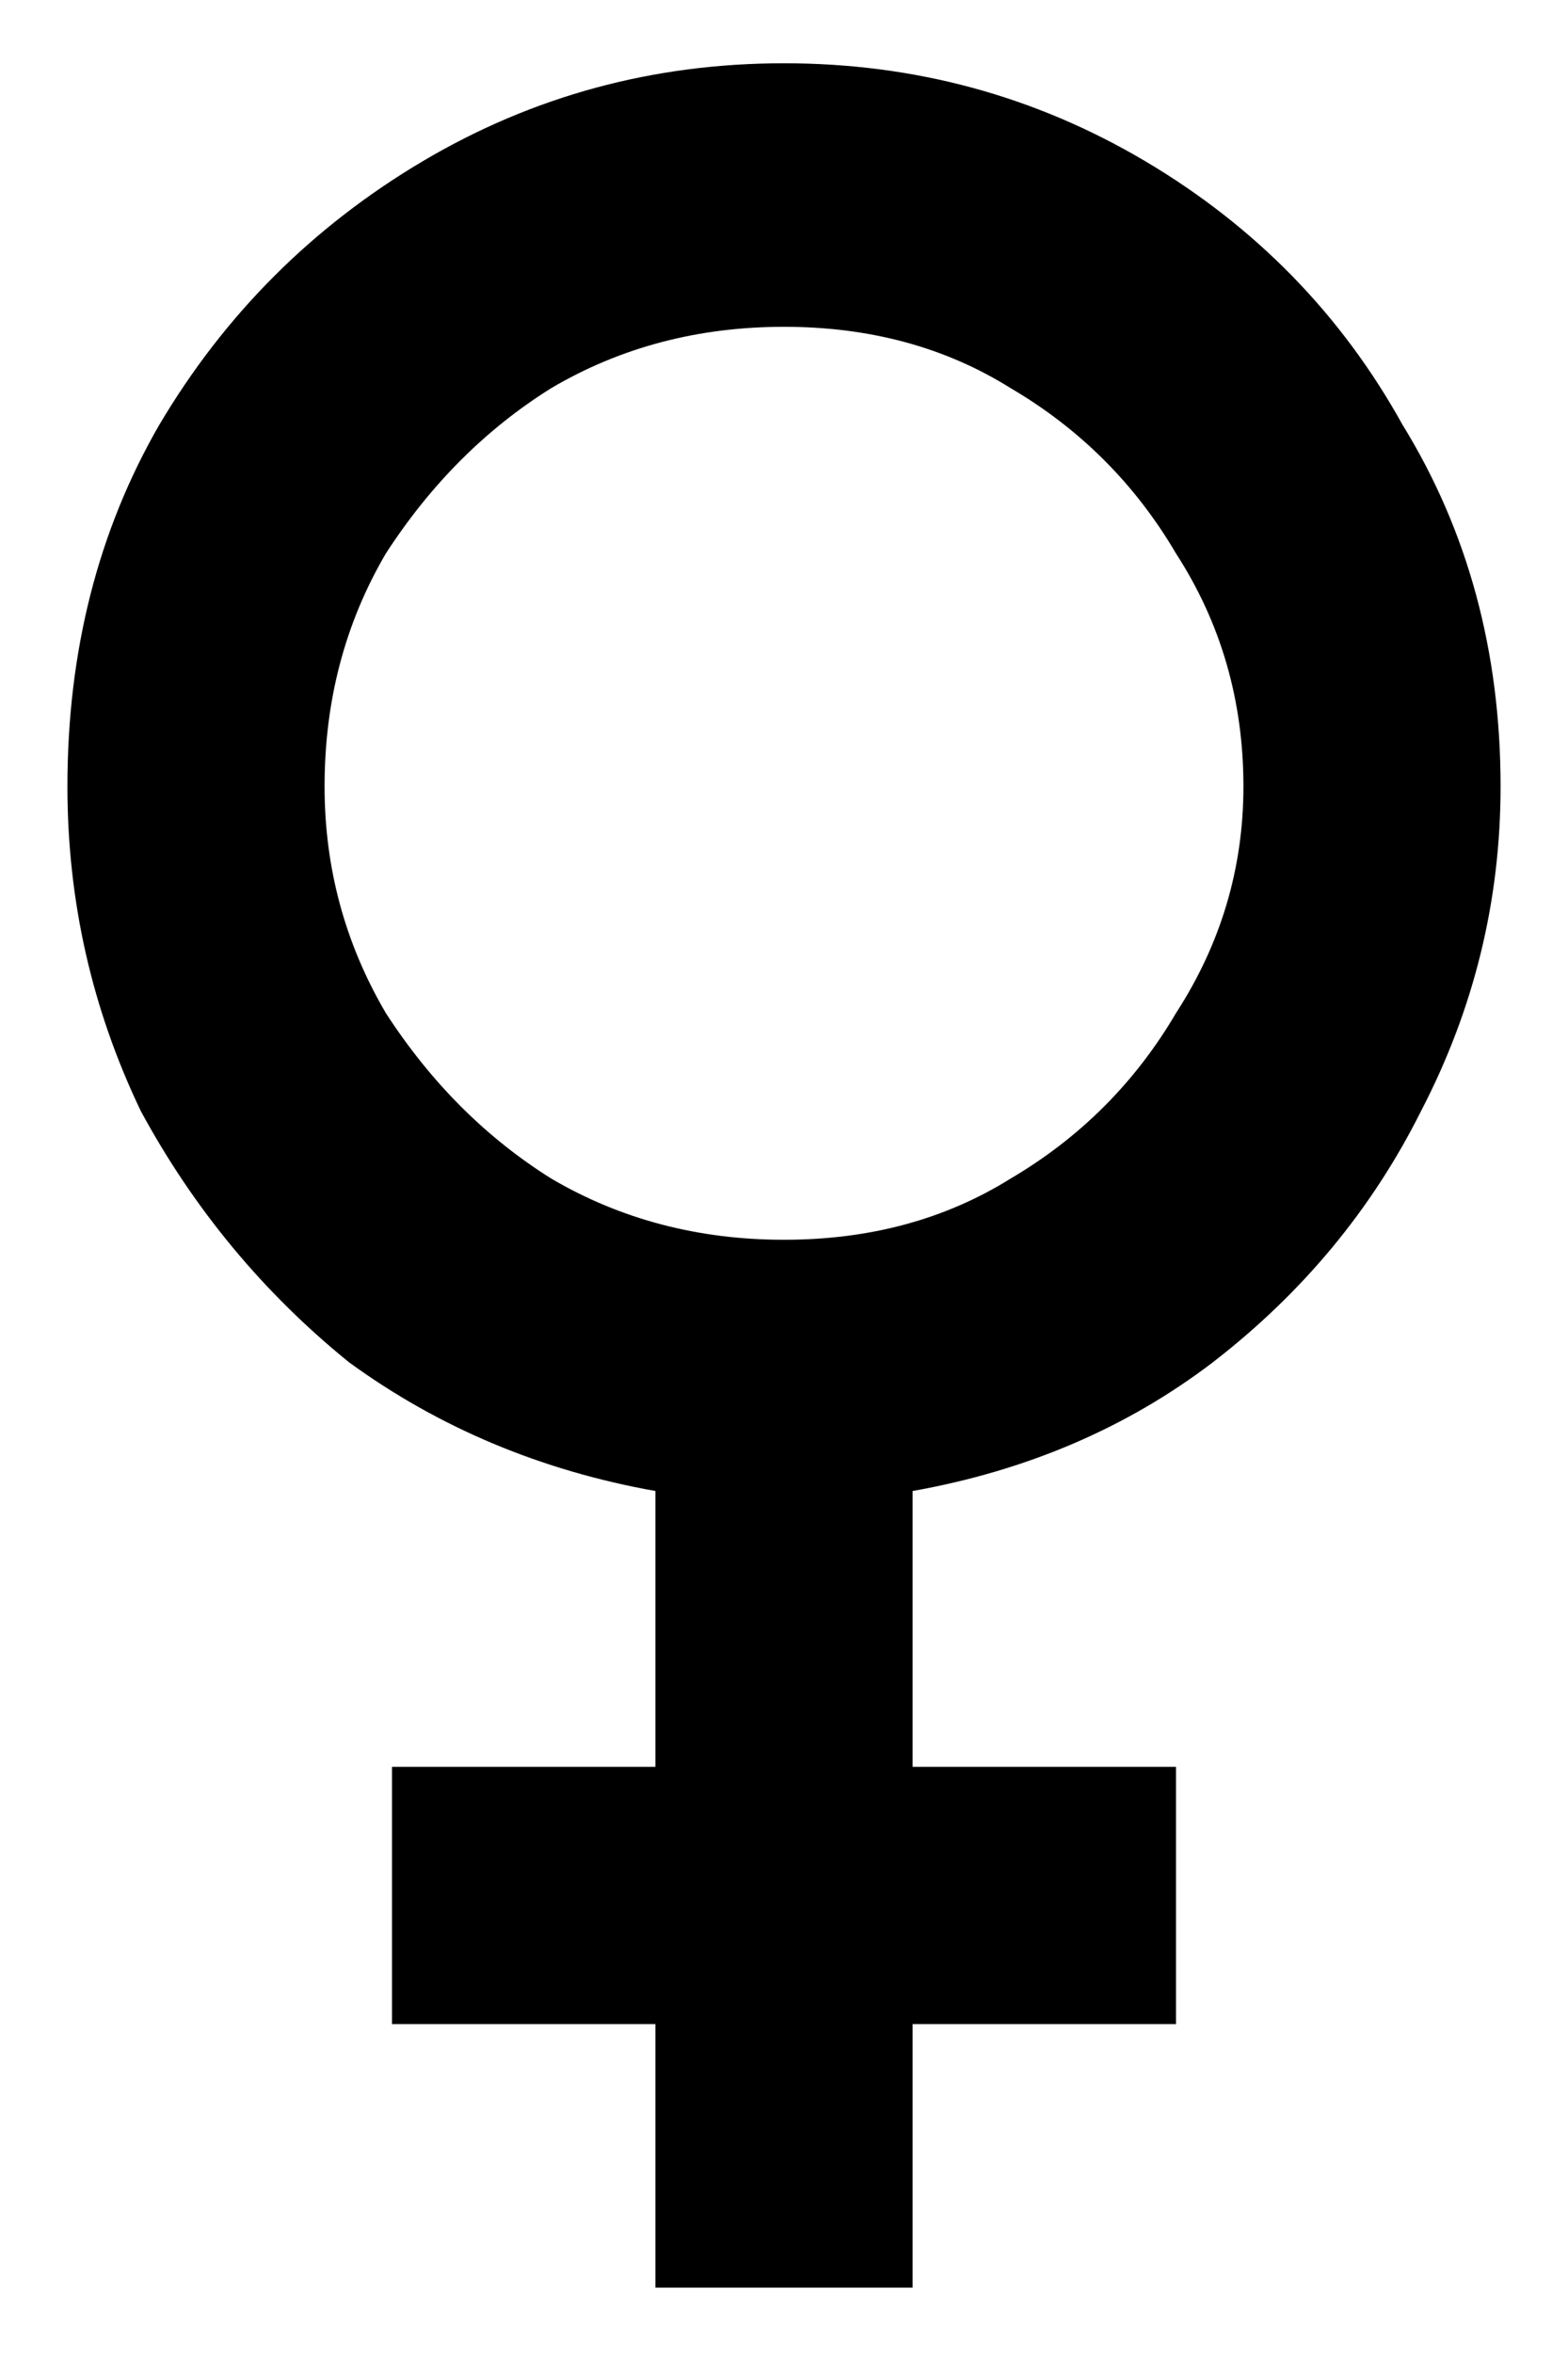 <svg width="12" height="18" viewBox="0 0 12 18" fill="none" xmlns="http://www.w3.org/2000/svg">
<path d="M11.484 6.016C11.484 6.891 11.281 7.719 10.875 8.5C10.5 9.25 9.969 9.891 9.281 10.422C8.625 10.922 7.859 11.25 6.984 11.406V13.516H9V15.484H6.984V17.5H5.016V15.484H3V13.516H5.016V11.406C4.141 11.25 3.359 10.922 2.672 10.422C2.016 9.891 1.484 9.25 1.078 8.5C0.703 7.719 0.516 6.891 0.516 6.016C0.516 4.984 0.75 4.062 1.219 3.25C1.719 2.406 2.391 1.734 3.234 1.234C4.078 0.734 5 0.484 6 0.484C7 0.484 7.922 0.734 8.766 1.234C9.609 1.734 10.266 2.406 10.734 3.25C11.234 4.062 11.484 4.984 11.484 6.016ZM2.484 6.016C2.484 6.641 2.641 7.219 2.953 7.75C3.297 8.281 3.719 8.703 4.219 9.016C4.75 9.328 5.344 9.484 6 9.484C6.656 9.484 7.234 9.328 7.734 9.016C8.266 8.703 8.688 8.281 9 7.75C9.344 7.219 9.516 6.641 9.516 6.016C9.516 5.359 9.344 4.766 9 4.234C8.688 3.703 8.266 3.281 7.734 2.969C7.234 2.656 6.656 2.5 6 2.5C5.344 2.5 4.75 2.656 4.219 2.969C3.719 3.281 3.297 3.703 2.953 4.234C2.641 4.766 2.484 5.359 2.484 6.016Z" fill="current"/>
</svg>
